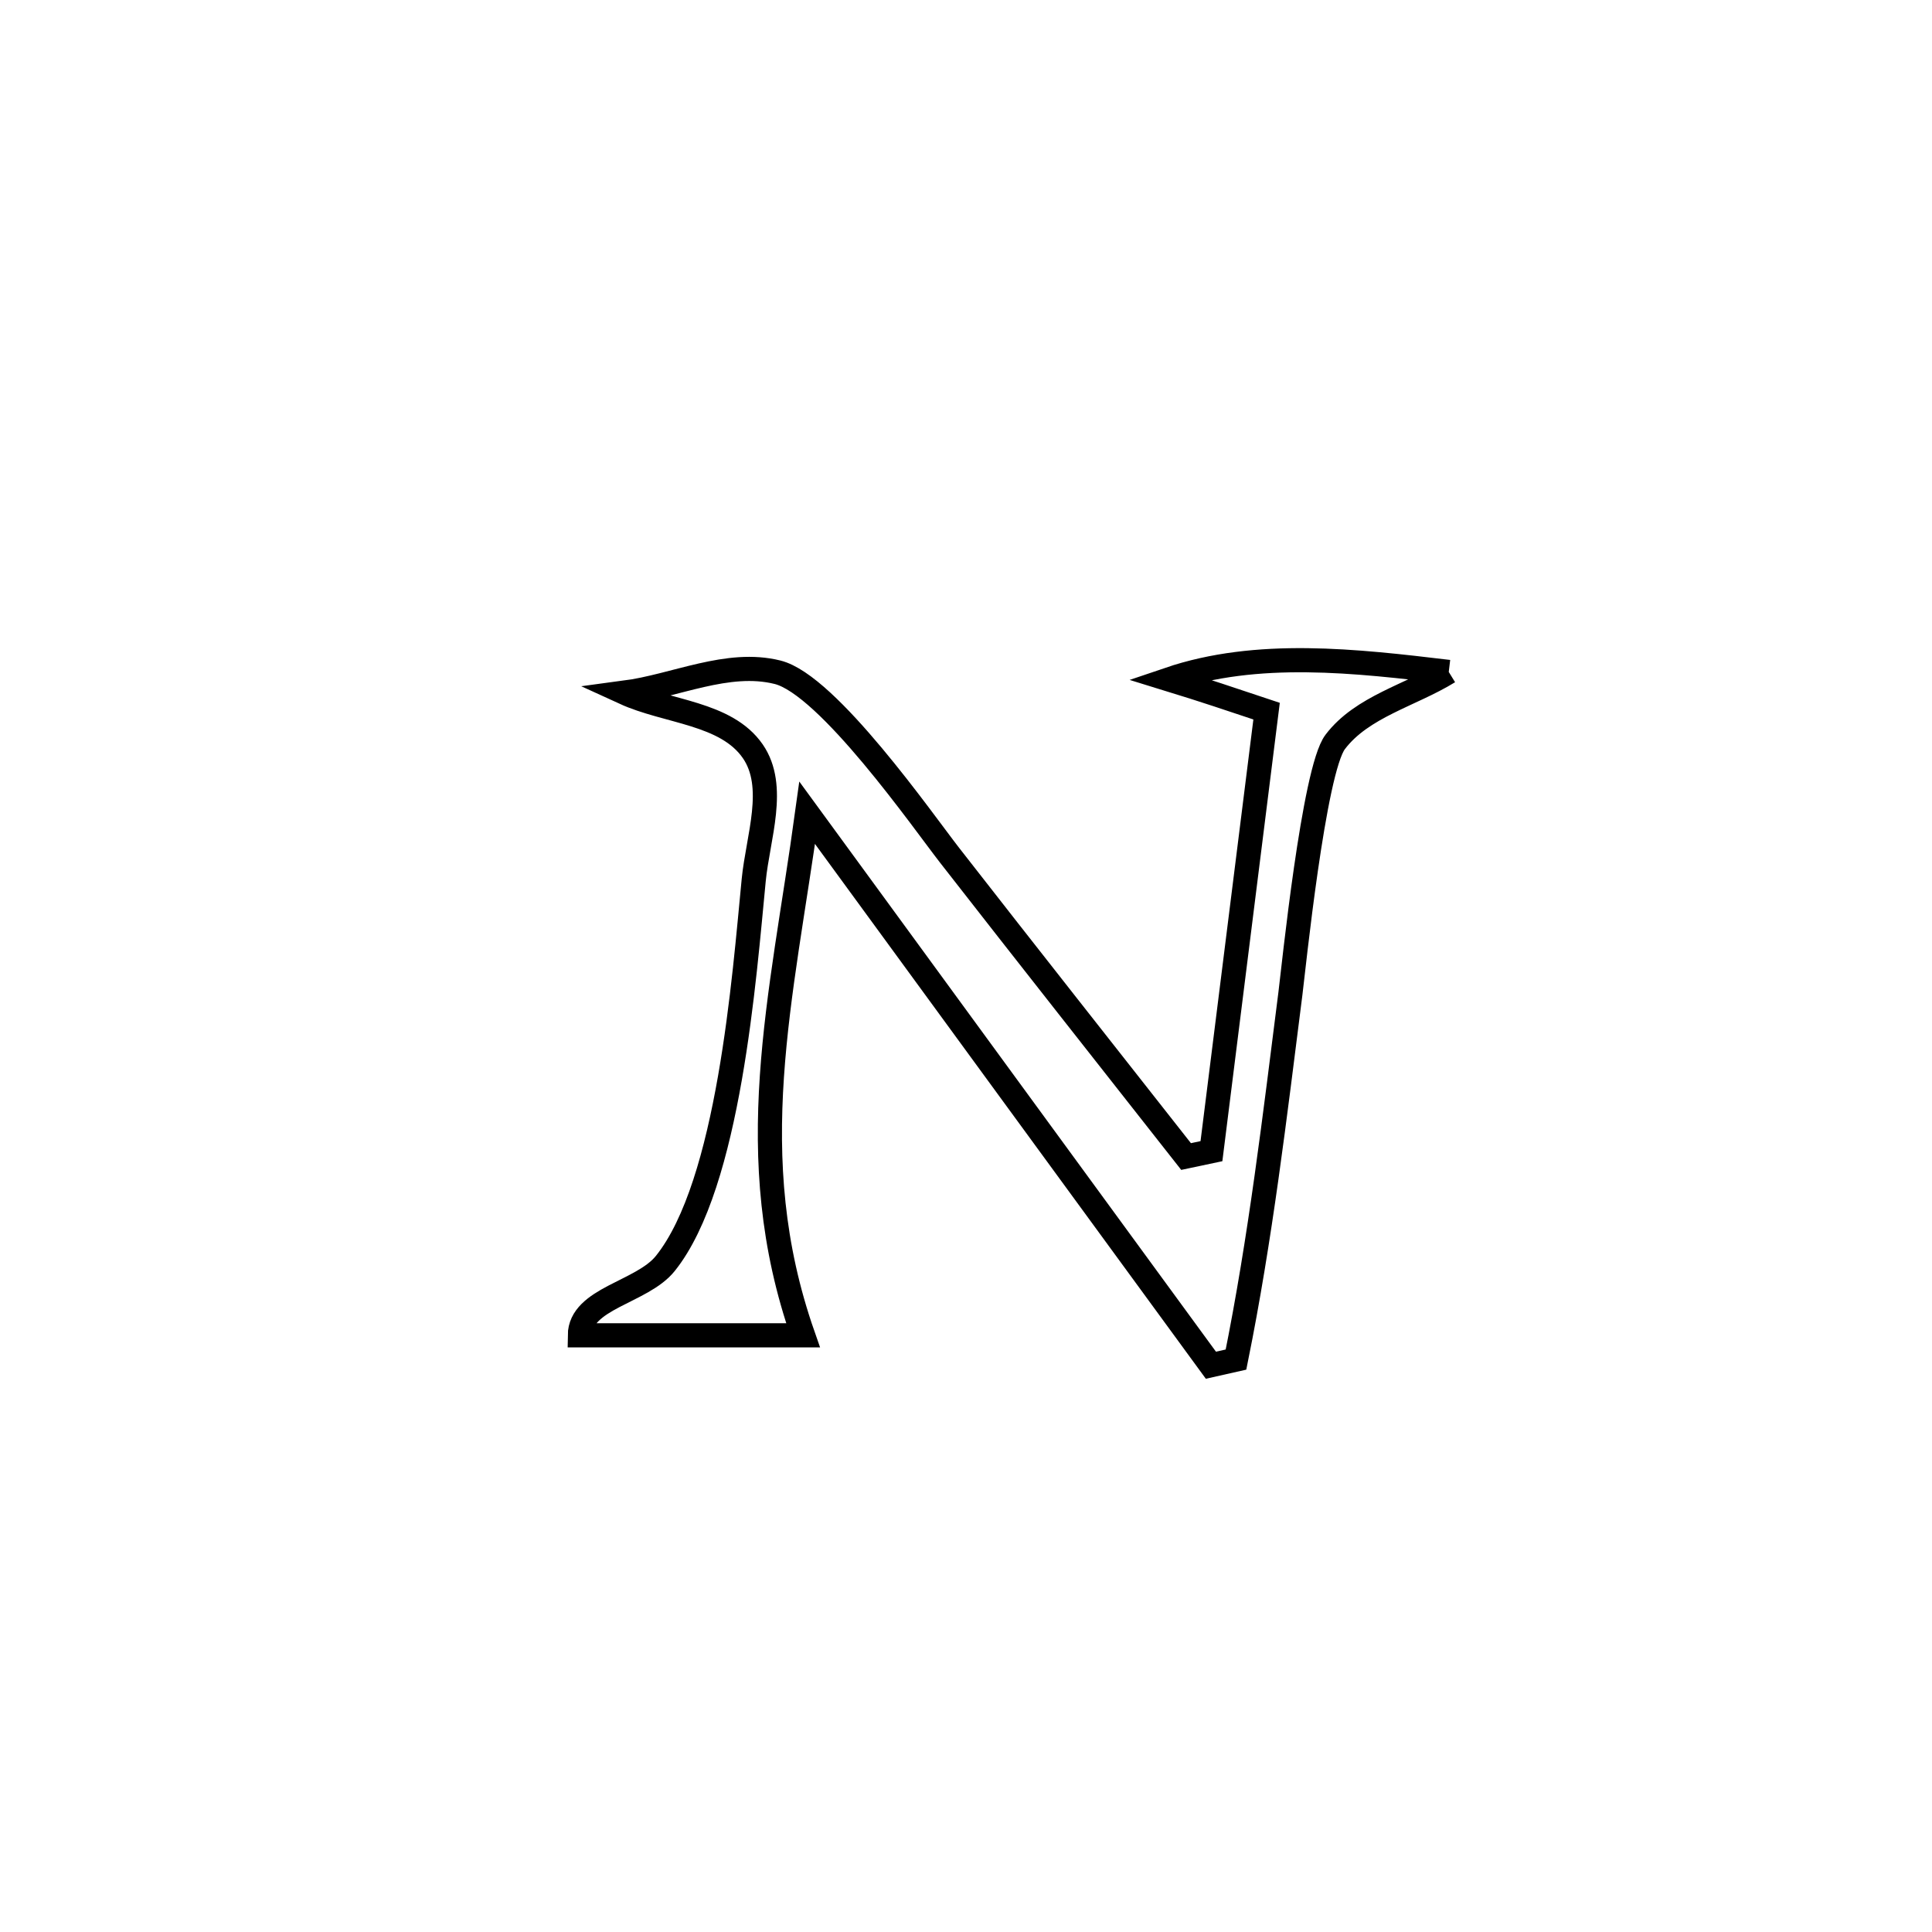 <svg xmlns="http://www.w3.org/2000/svg" viewBox="0.0 0.0 24.0 24.0" height="200px" width="200px"><path fill="none" stroke="black" stroke-width=".3" stroke-opacity="1.0"  filling="0" d="M17.997 8.347 L17.997 8.347 C17.526 8.637 16.919 8.777 16.586 9.217 C16.32 9.568 16.068 12.042 16.03 12.342 C15.836 13.867 15.659 15.382 15.354 16.889 L15.354 16.889 C15.25 16.912 15.146 16.935 15.042 16.959 L15.042 16.959 C14.206 15.815 13.37 14.671 12.534 13.528 C11.698 12.384 10.863 11.241 10.027 10.097 L10.027 10.097 C9.709 12.415 9.193 14.351 9.976 16.588 L9.976 16.588 C9.051 16.588 8.127 16.588 7.203 16.588 L7.203 16.588 C7.207 16.126 7.974 16.057 8.264 15.696 C9.058 14.708 9.246 12.128 9.363 10.932 C9.415 10.401 9.654 9.771 9.351 9.332 C9.019 8.852 8.287 8.848 7.756 8.605 L7.756 8.605 C8.39 8.521 9.038 8.196 9.659 8.351 C10.286 8.507 11.468 10.203 11.796 10.624 C12.771 11.875 13.754 13.12 14.734 14.367 L14.734 14.367 C14.839 14.345 14.944 14.322 15.049 14.3 L15.049 14.3 C15.277 12.478 15.506 10.656 15.734 8.834 L15.734 8.834 C15.331 8.699 14.927 8.564 14.52 8.439 L14.52 8.439 C15.618 8.066 16.846 8.21 17.997 8.347 L17.997 8.347"></path></svg>
